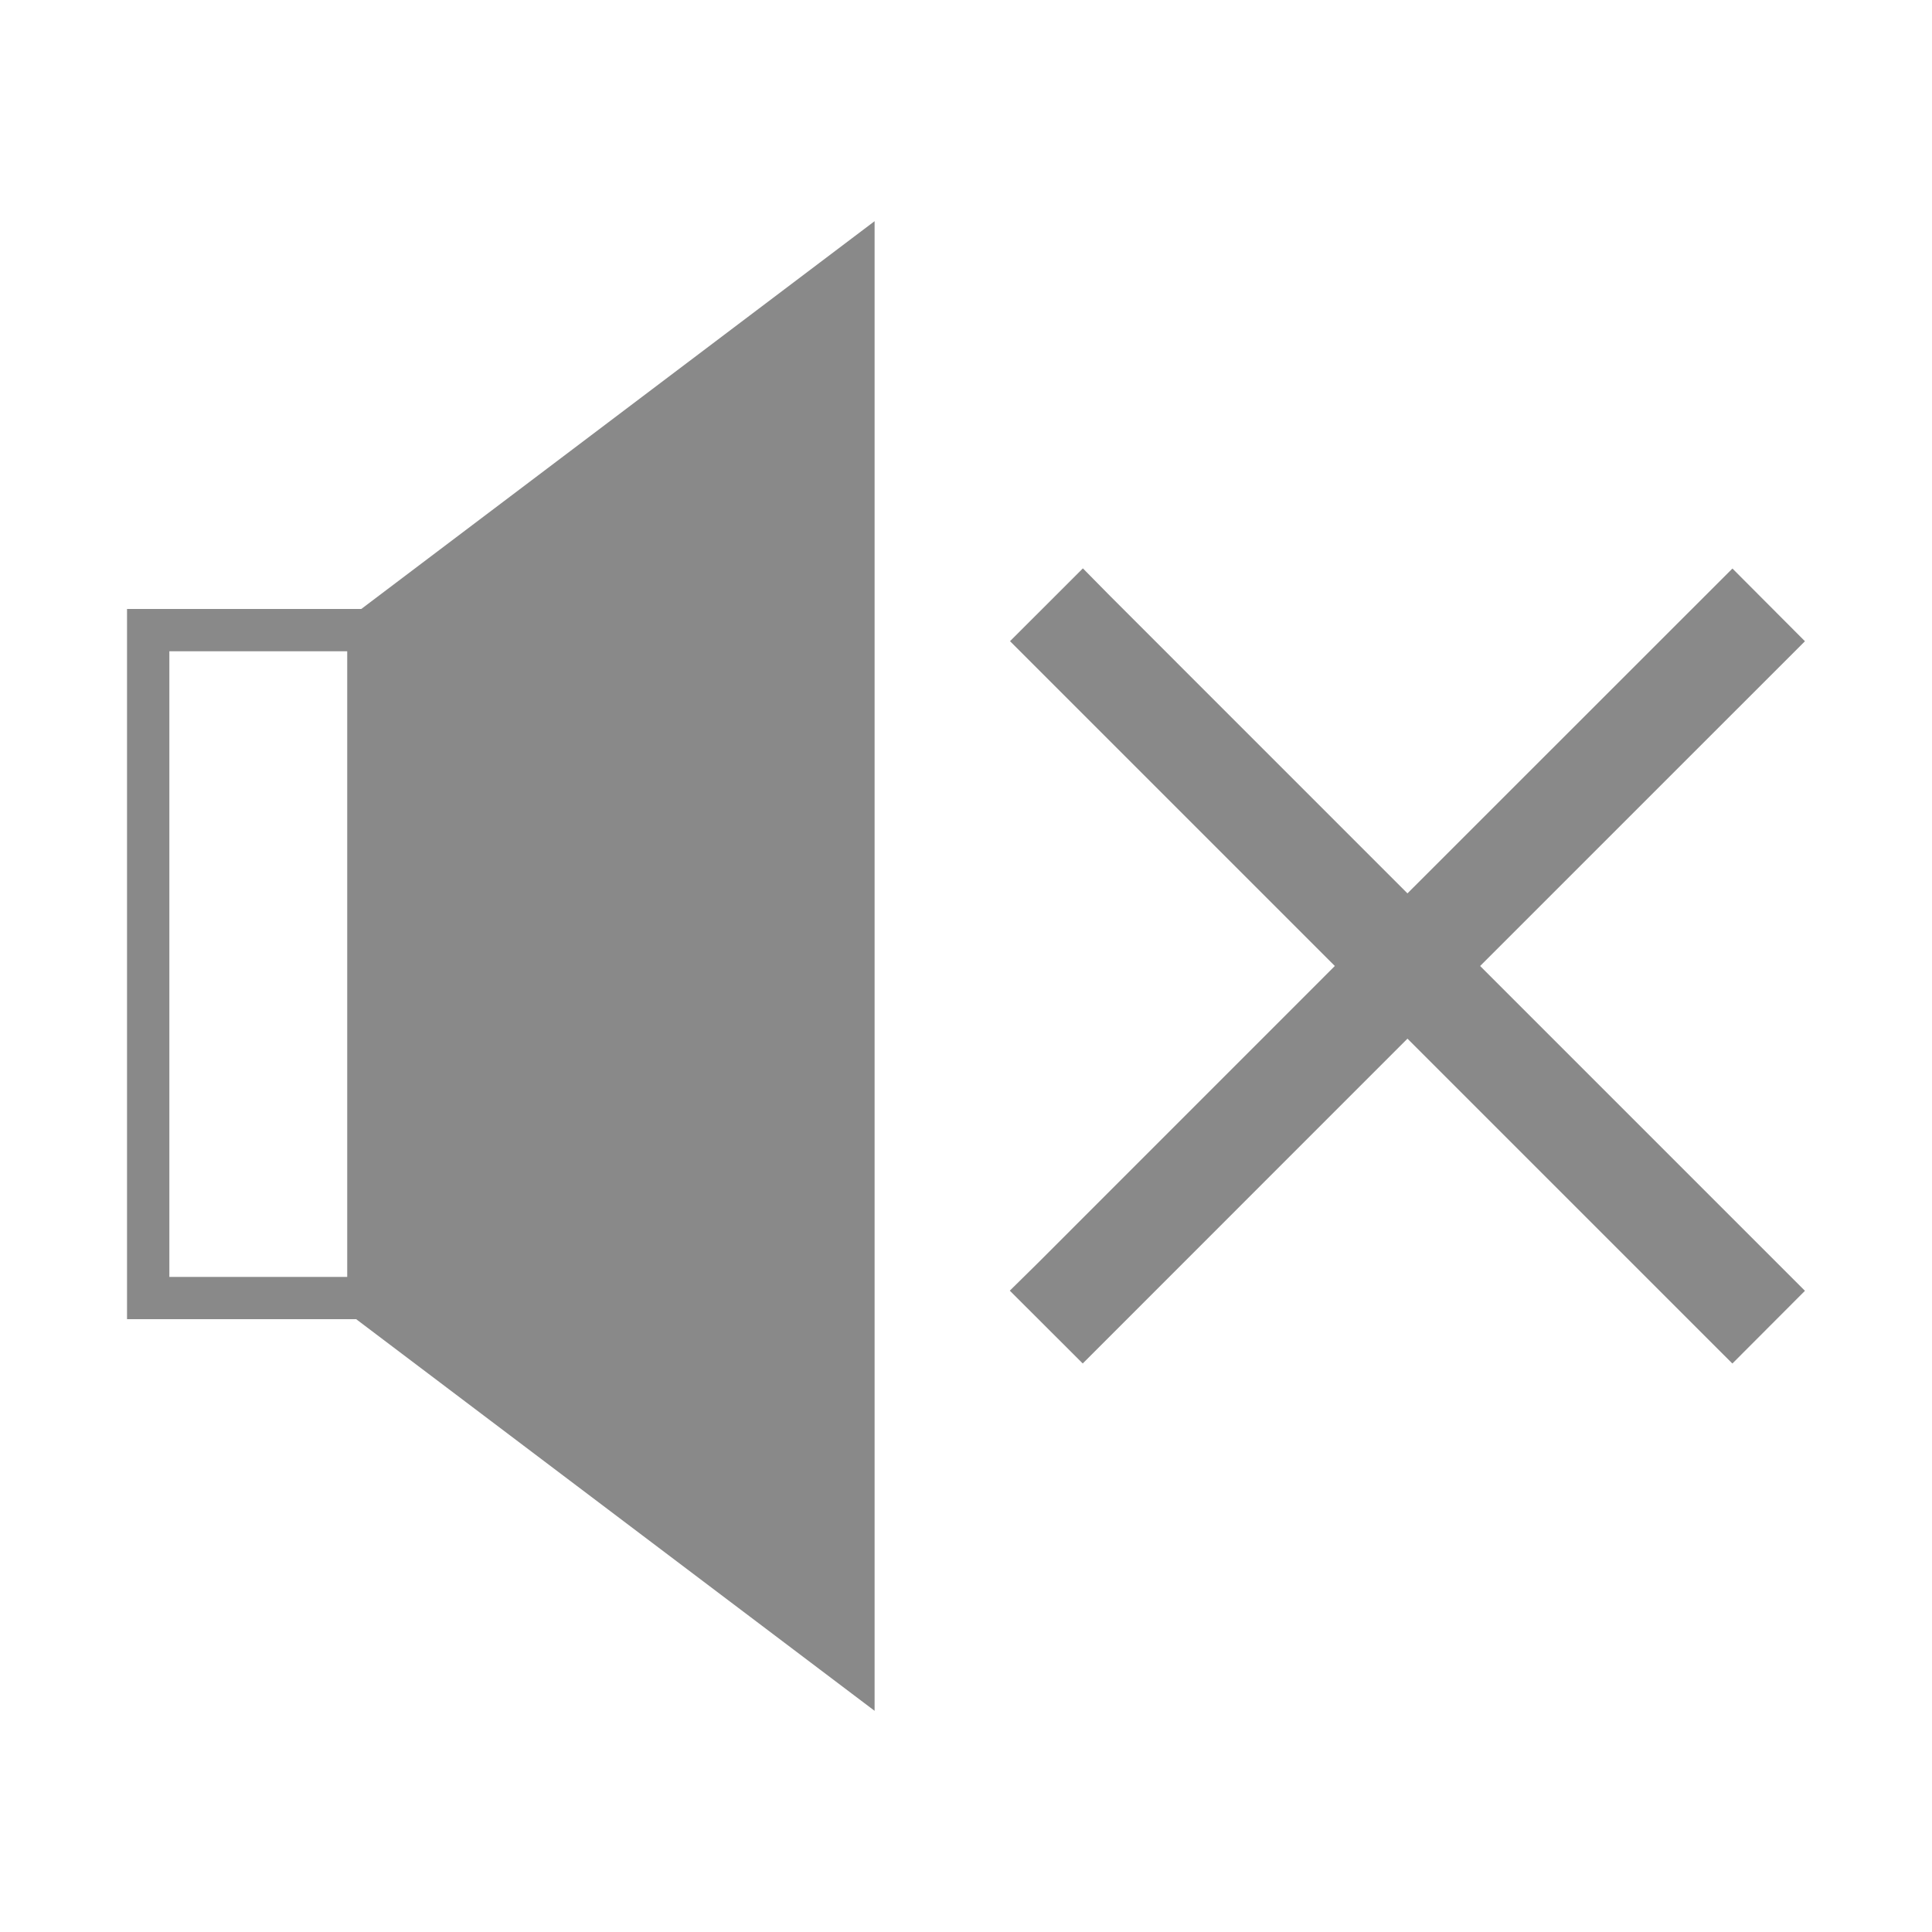 <svg xmlns="http://www.w3.org/2000/svg" viewBox="0 0 64 64">
	<g fill="#898989">
		<path d="M4.208,20.173v23.526h7.59l17.174,12.974V7.327L11.968,20.173H4.208z M5.61,42.299V21.574h5.892v20.725
			H5.61z"/>
		<polygon points="49.031,32 59.791,21.242 57.389,18.833 46.624,29.594 36.78,19.749 35.872,18.828 33.458,21.24 
			44.218,32 34.373,41.847 33.451,42.755 35.867,45.167 46.624,34.407 57.387,45.169 59.791,42.76"/>
	</g>
</svg>
